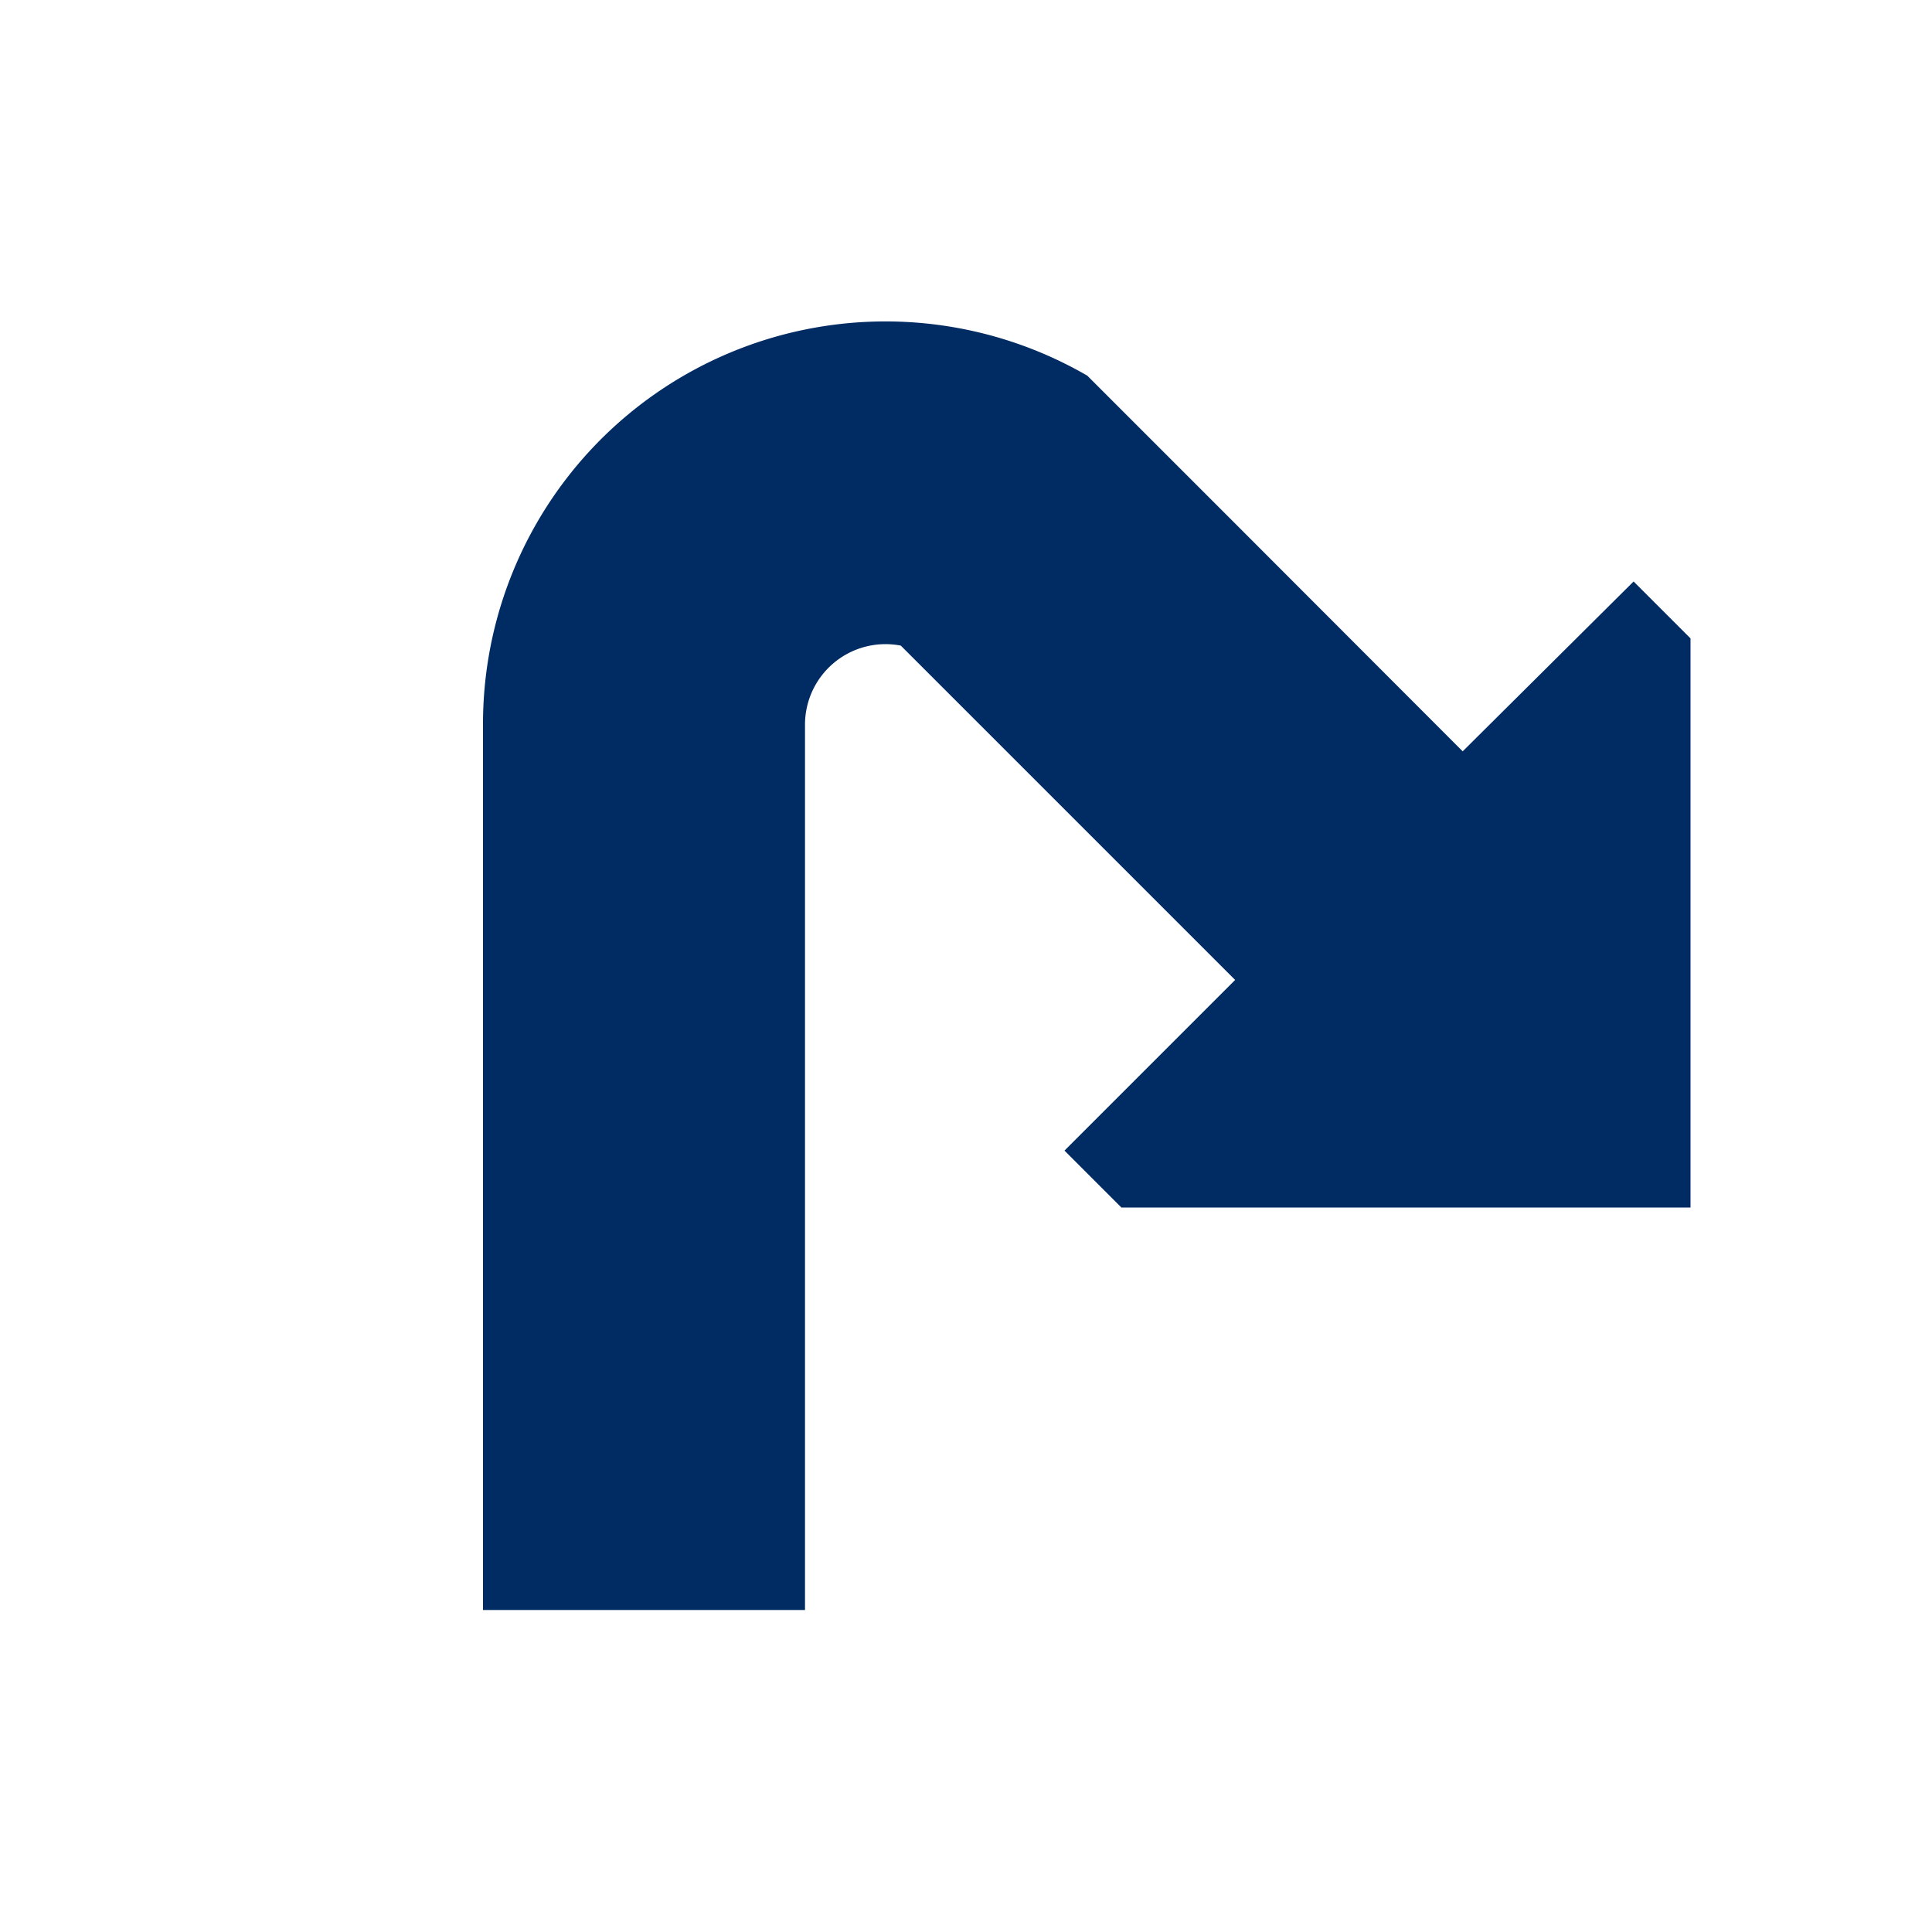 <svg xmlns="http://www.w3.org/2000/svg" viewBox="0 0 72 72"><defs><style>.cls-1{fill:#fff;opacity:0;}.cls-2{fill:#002b63;}</style></defs><title>turn_sharp_right</title><g id="Layer_2" data-name="Layer 2"><g id="Icons"><circle class="cls-1" cx="36" cy="36" r="36"/><path class="cls-2" d="M60.88,21.67,54.51,28,46,19.48,40.52,14A15,15,0,0,0,18,27h0V60H30V27h0a3,3,0,0,1,3.57-2.94l2.37,2.37,9.27,9.27.82.82-6.36,6.36L41.79,45H63V23.79Z"/></g></g></svg>